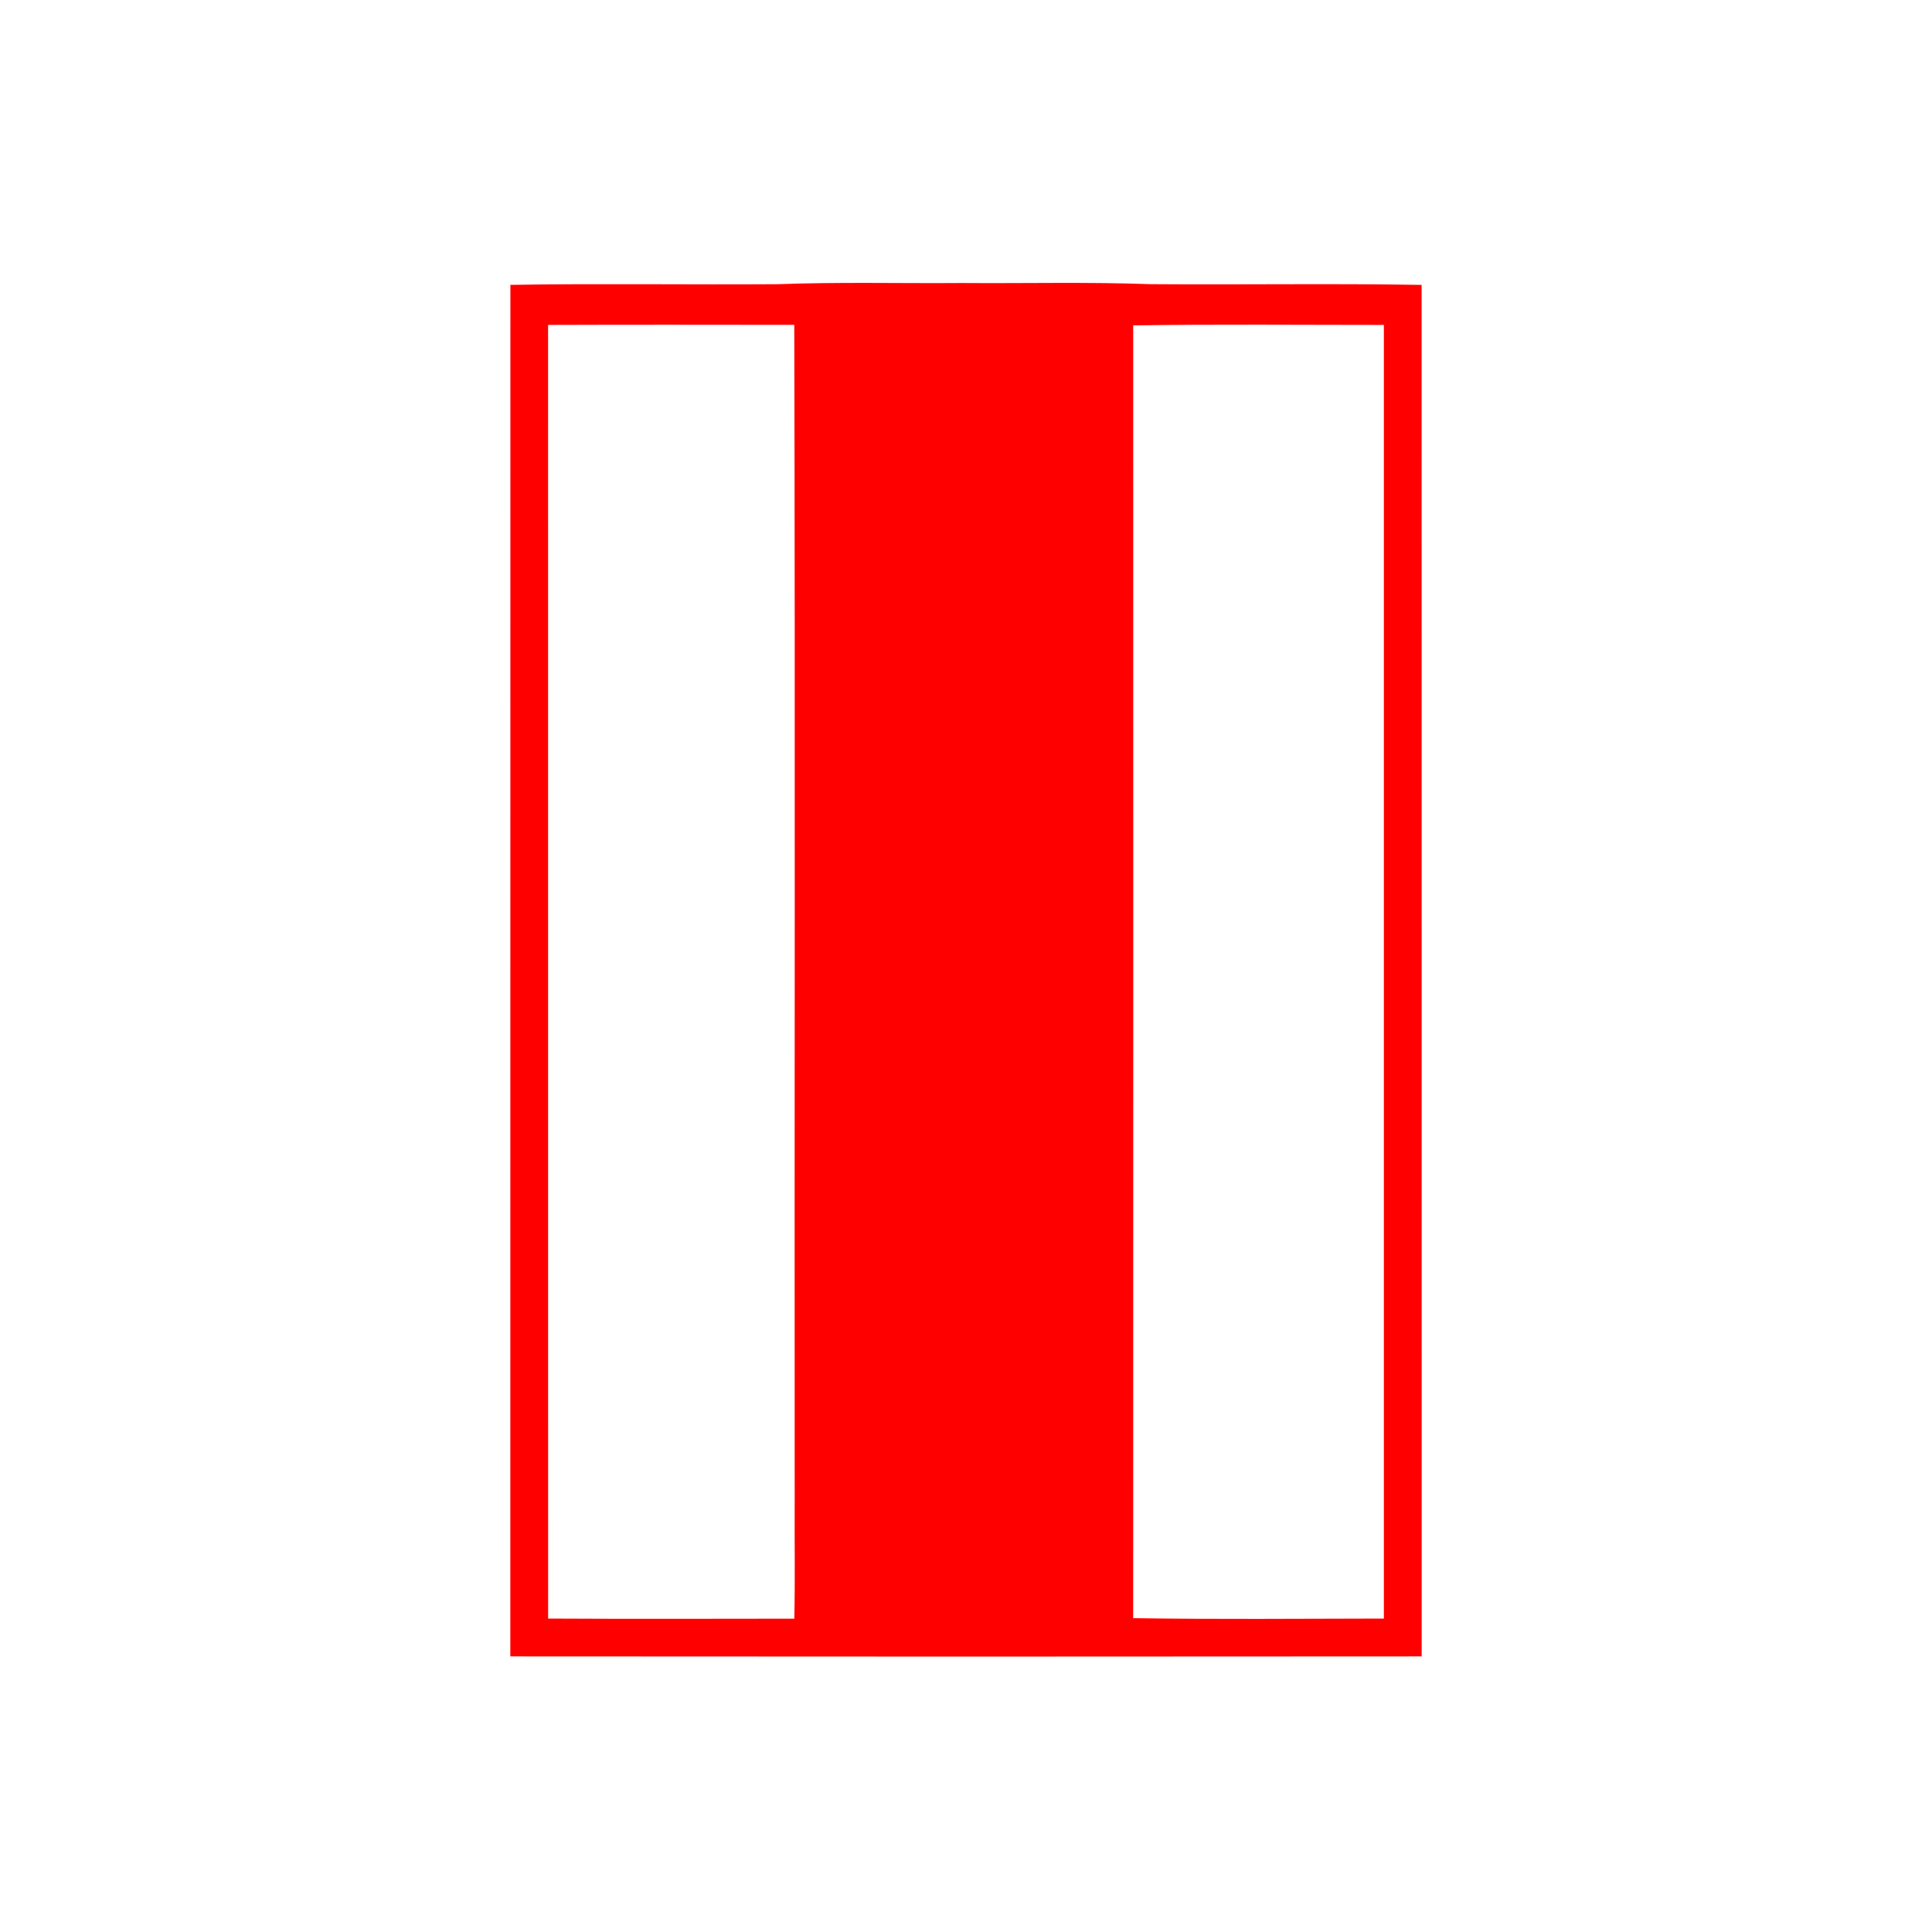 <?xml version="1.0" encoding="UTF-8" ?>
<!DOCTYPE svg PUBLIC "-//W3C//DTD SVG 1.1//EN" "http://www.w3.org/Graphics/SVG/1.1/DTD/svg11.dtd">
<svg width="512pt" height="512pt" viewBox="0 0 512 512" version="1.1" xmlns="http://www.w3.org/2000/svg">
<g id="#ff0000ff">
<path fill="#ff0000" opacity="1.00" d=" M 206.01 75.32 C 222.33 74.70 238.67 75.13 255.00 75.00 C 271.66 75.13 288.34 74.70 304.99 75.31 C 328.91 75.49 352.83 75.10 376.74 75.50 C 376.77 196.65 376.74 317.80 376.76 438.96 C 296.25 439.03 215.75 439.03 135.24 438.96 C 135.26 317.80 135.23 196.65 135.26 75.49 C 158.84 75.11 182.42 75.48 206.01 75.32 M 145.25 86.11 C 145.25 200.39 145.24 314.66 145.26 428.94 C 167.01 429.06 188.76 428.99 210.50 428.97 C 210.73 418.65 210.54 408.32 210.60 398.00 C 210.52 294.03 210.75 190.06 210.49 86.09 C 188.74 86.07 167.00 86.03 145.25 86.11 M 300.31 86.23 C 300.32 200.43 300.34 314.63 300.30 428.83 C 322.44 429.18 344.59 428.97 366.74 428.94 C 366.76 314.66 366.75 200.39 366.74 86.11 C 344.60 86.11 322.45 85.90 300.31 86.23 Z" />
</g>
</svg>
